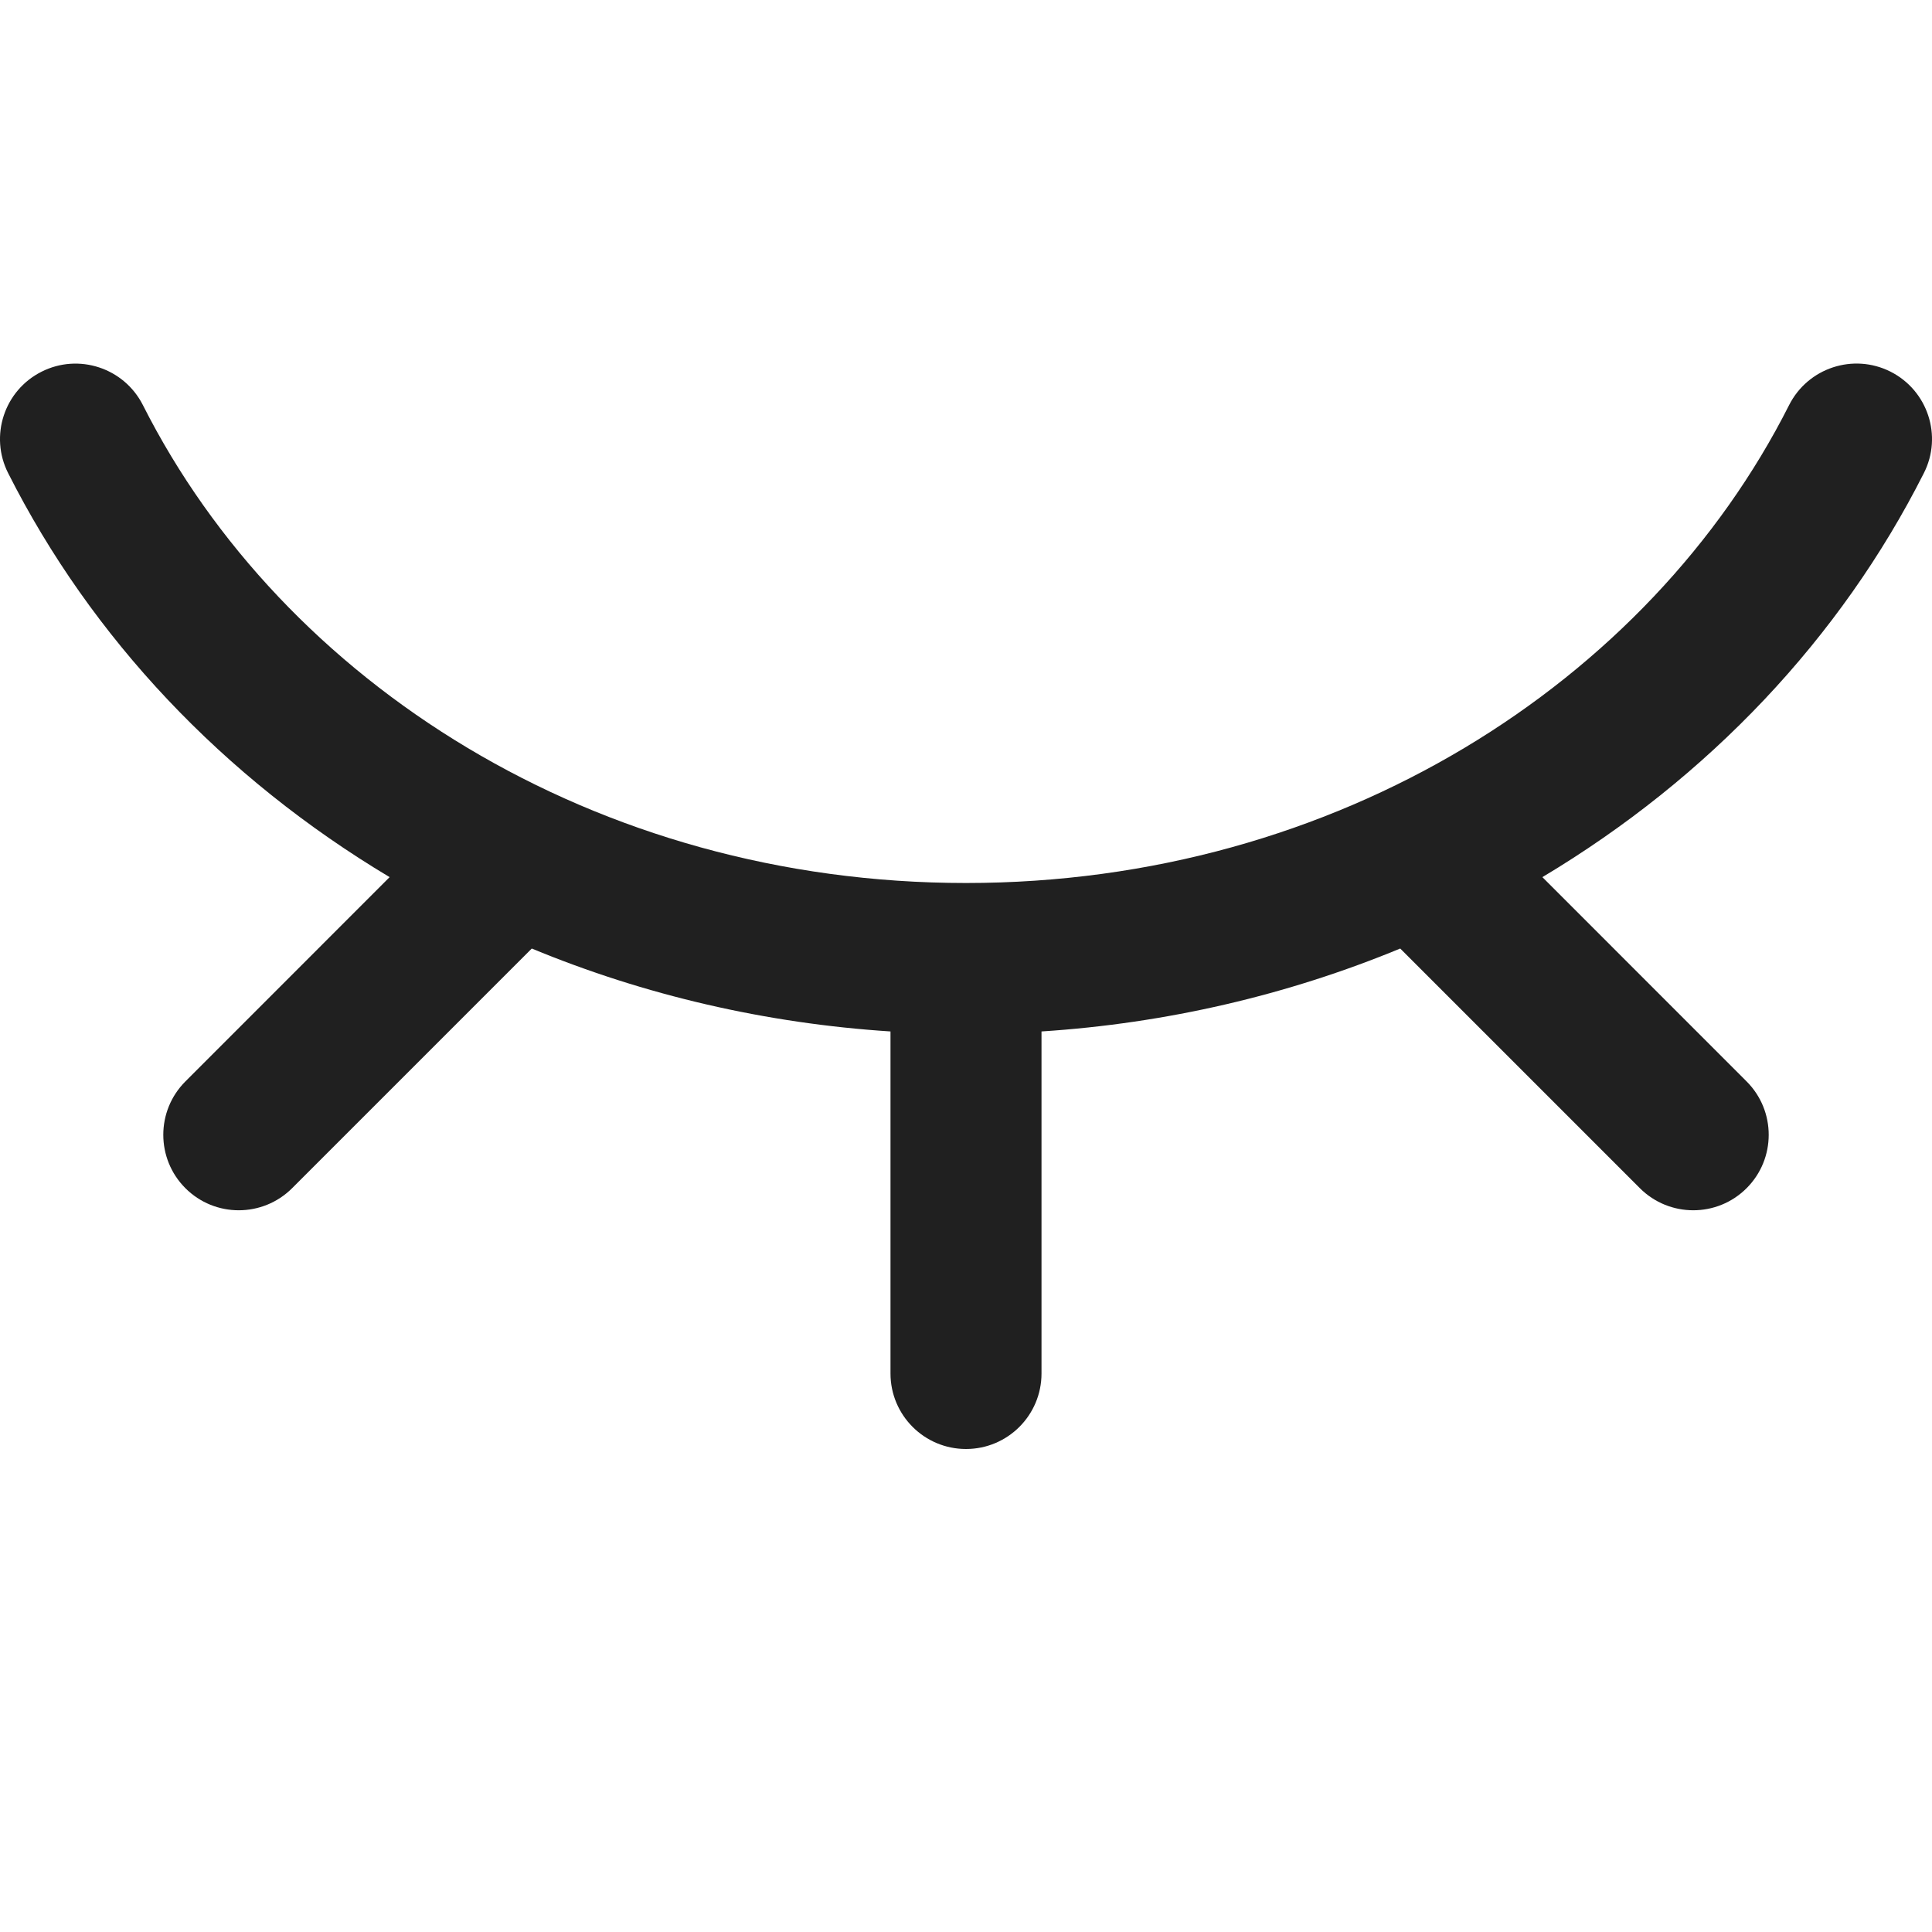 <svg width="24" height="24" viewBox="0 0 24 24" fill="none" xmlns="http://www.w3.org/2000/svg">
<g clip-path="url(#clip0)">
<path d="M23.899 5.877C22.865 7.925 21.227 9.66 19.16 10.896L21.697 13.434C22.063 13.8 22.063 14.394 21.697 14.76C21.331 15.126 20.738 15.126 20.371 14.76L17.394 11.783C15.991 12.363 14.485 12.713 12.938 12.813V17.062C12.938 17.58 12.518 18 12 18C11.482 18 11.062 17.58 11.062 17.062V12.813C9.515 12.713 8.009 12.364 6.606 11.783L3.629 14.76C3.262 15.126 2.669 15.126 2.303 14.76C1.937 14.394 1.937 13.8 2.303 13.434L4.84 10.896C2.773 9.66 1.135 7.925 0.101 5.877C-0.133 5.415 0.053 4.851 0.515 4.618C0.977 4.384 1.541 4.57 1.775 5.032C3.514 8.476 7.389 10.969 12 10.969C16.615 10.969 20.488 8.473 22.225 5.032C22.459 4.569 23.023 4.384 23.485 4.617C23.947 4.851 24.133 5.415 23.899 5.877Z" fill="#202020"/>
</g>
<defs>
<clipPath id="clip0">
<rect width="24" height="24" fill="white"/>
</clipPath>
</defs>
</svg>
